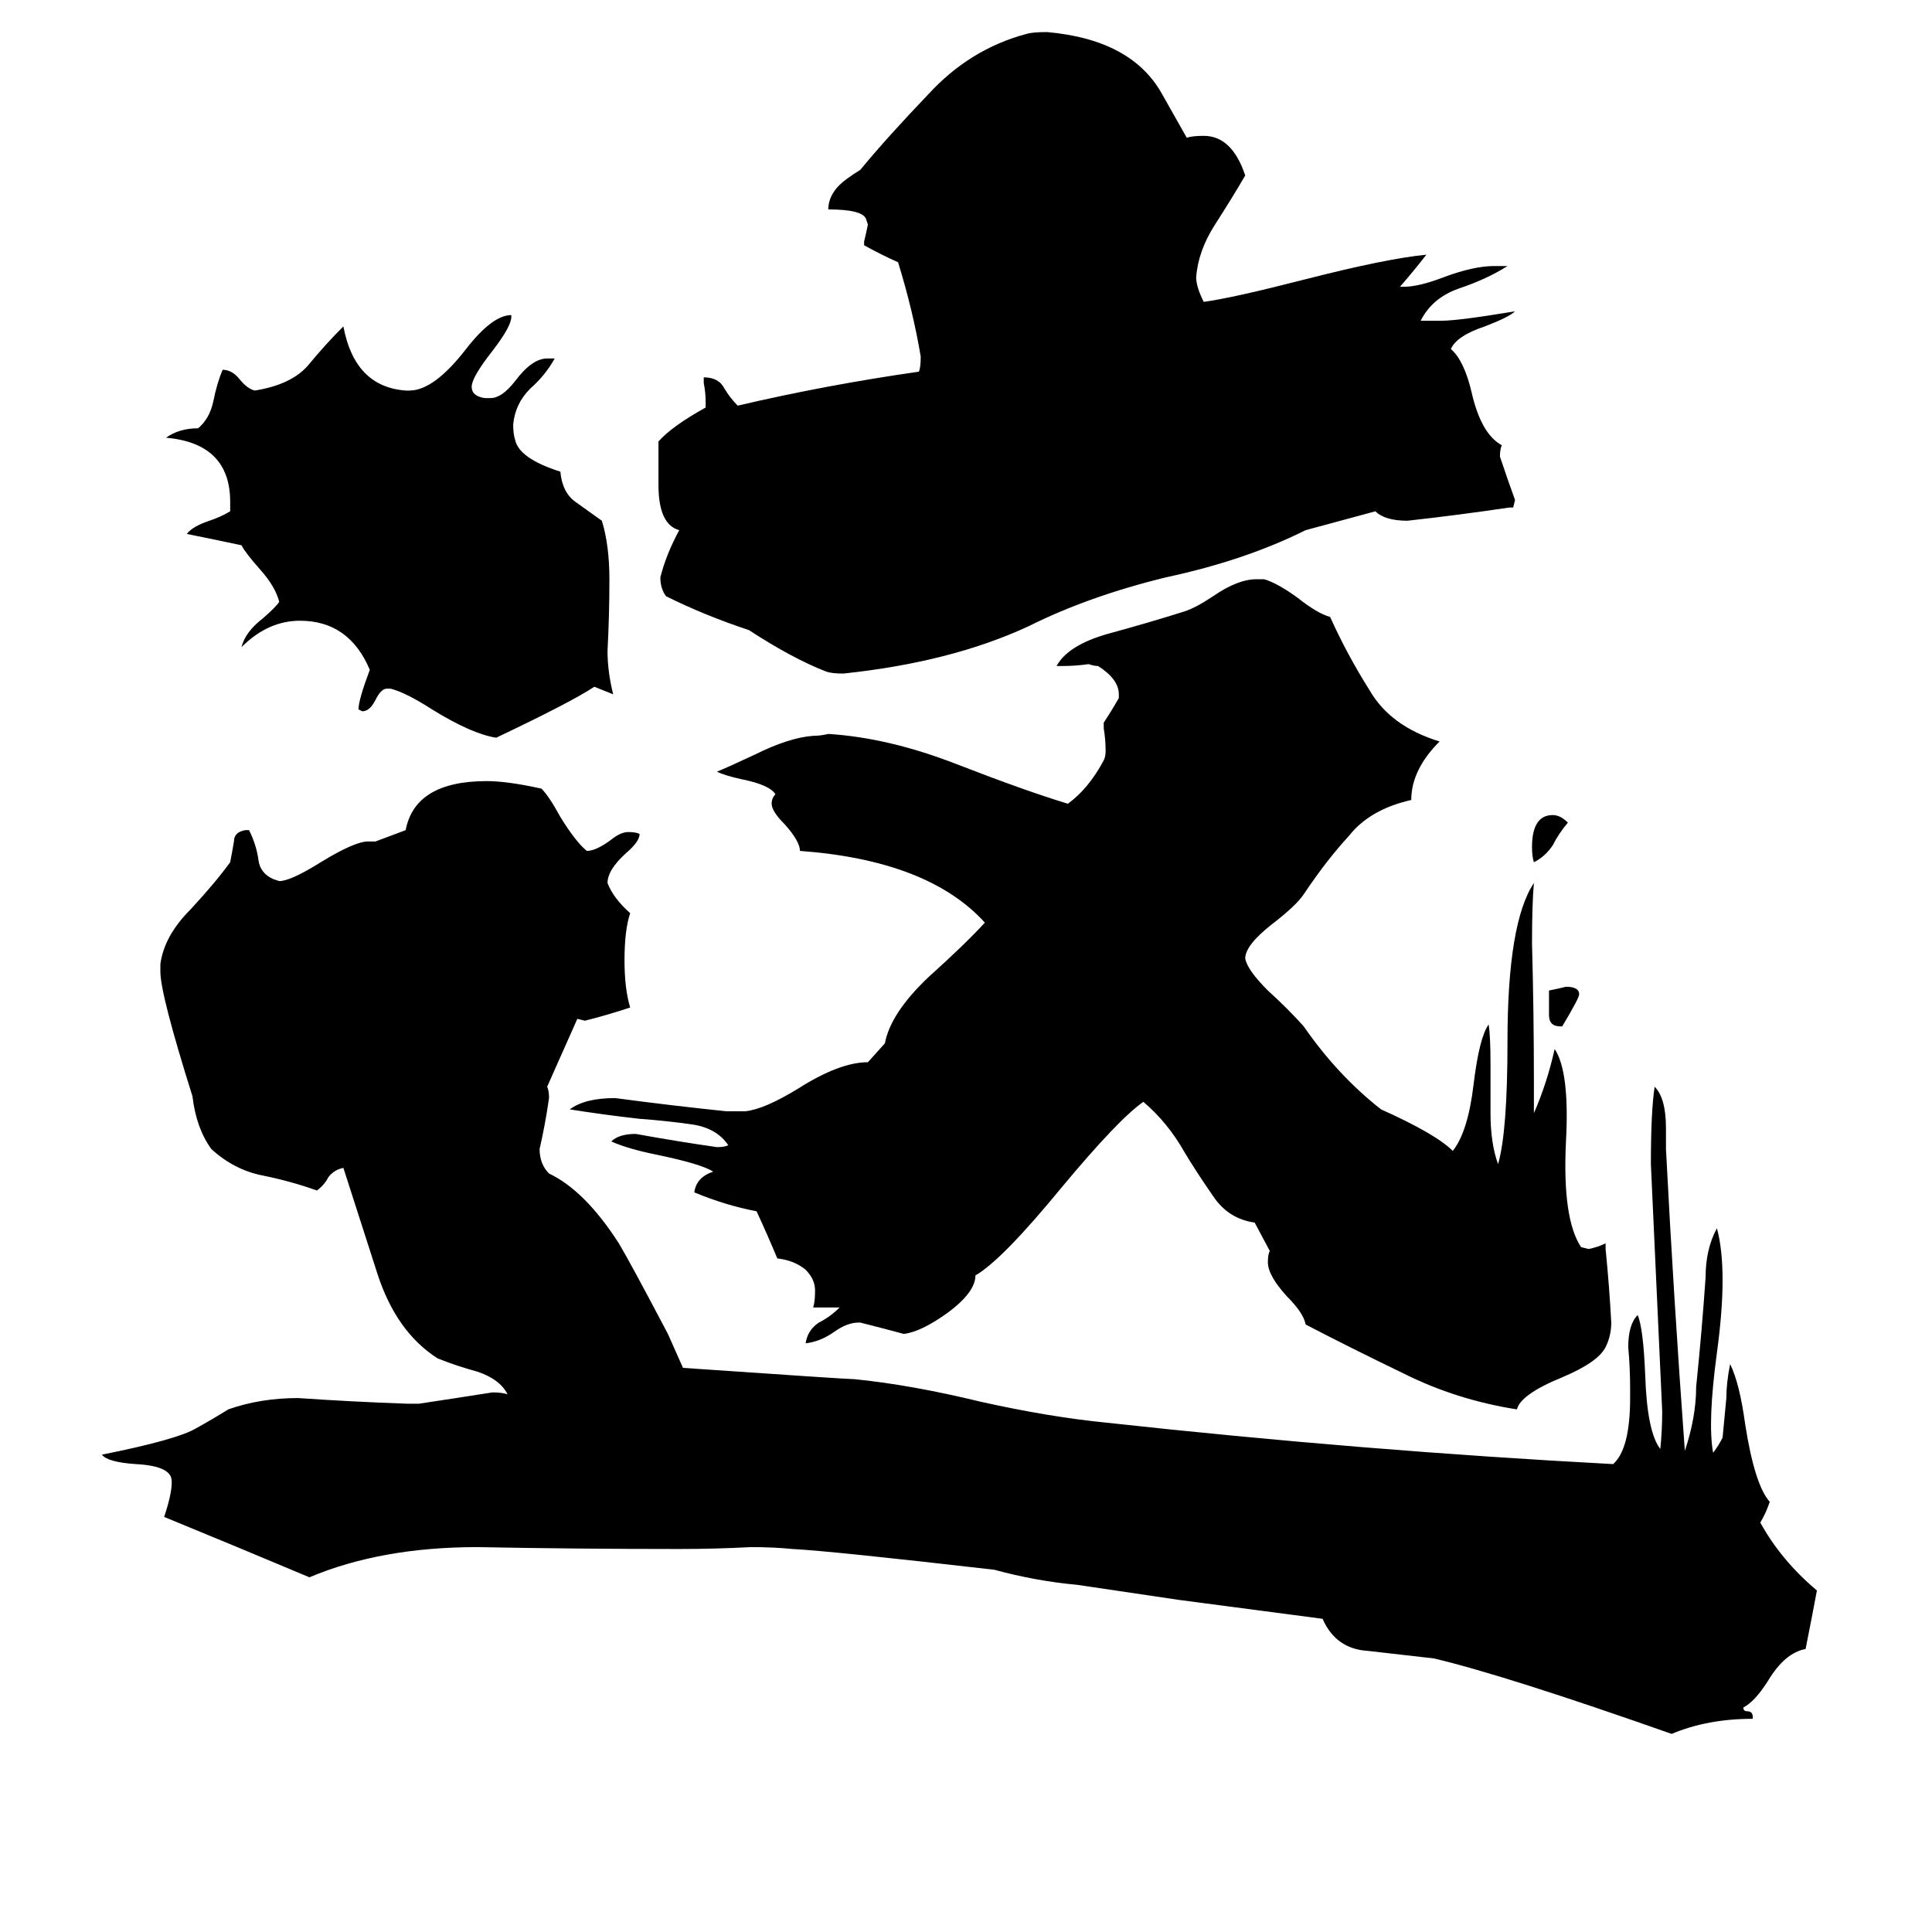 <svg xmlns="http://www.w3.org/2000/svg" viewBox="0 -800 1024 1024">
	<path fill="#000000" d="M625 48Q598 44 571 40Q549 38 527 32Q440 22 420 21Q410 20 398 20Q379 21 360 21Q305 21 253 20Q202 20 164 36Q126 20 87 4Q91 -8 91 -14V-15Q91 -23 72 -24Q57 -25 54 -29Q94 -37 104 -43Q113 -48 121 -53Q138 -59 158 -59Q187 -57 216 -56H222Q242 -59 261 -62Q266 -62 269 -61Q265 -69 253 -73Q242 -76 232 -80Q210 -94 200 -125Q190 -156 182 -181Q177 -180 174 -176Q172 -172 168 -169Q154 -174 139 -177Q124 -180 112 -191Q104 -202 102 -219Q85 -273 85 -285V-289Q87 -304 101 -318Q114 -332 122 -343Q123 -348 124 -354Q124 -359 130 -360H132Q136 -352 137 -344Q138 -337 145 -334L148 -333Q154 -333 170 -343Q188 -354 195 -354H199L215 -360Q220 -386 258 -386Q269 -386 287 -382Q291 -378 297 -367Q305 -354 311 -349Q316 -349 324 -355Q329 -359 333 -359Q337 -359 339 -358Q339 -354 332 -348Q322 -339 322 -332Q325 -324 334 -316Q331 -307 331 -291Q331 -276 334 -266Q322 -262 310 -259L306 -260L290 -224Q291 -222 291 -218Q289 -204 286 -191Q286 -183 291 -178Q310 -169 328 -141Q334 -131 354 -93Q358 -84 362 -75Q449 -69 453 -69Q483 -66 520 -57Q556 -49 586 -46Q723 -31 855 -24Q864 -32 864 -59V-64Q864 -75 863 -86Q863 -98 868 -103Q871 -96 872 -71Q873 -41 880 -32Q881 -42 881 -52Q878 -117 875 -183Q875 -211 877 -224Q883 -218 883 -202V-191Q887 -113 893 -31Q899 -49 899 -65Q902 -94 904 -123Q904 -138 910 -149Q916 -127 910 -83Q905 -46 908 -30Q911 -34 913 -38Q914 -48 915 -59Q915 -67 917 -77Q922 -67 925 -45Q930 -13 938 -4Q936 2 933 7Q944 27 963 43Q960 59 957 74Q946 76 937 91Q930 102 924 105Q924 107 926 107Q929 107 929 110V111Q905 111 886 119Q798 88 760 79Q742 77 725 75Q708 74 701 58ZM325 -432L315 -436Q303 -428 263 -409Q250 -411 229 -424Q215 -433 207 -435H205Q202 -435 199 -429Q196 -423 192 -423L190 -424Q190 -429 196 -445Q185 -471 159 -471Q142 -471 128 -457Q130 -465 139 -472Q146 -478 148 -481Q146 -489 138 -498Q130 -507 128 -511Q114 -514 99 -517Q102 -521 111 -524Q117 -526 122 -529V-534Q122 -565 88 -568Q95 -573 105 -573Q111 -578 113 -587Q115 -597 118 -604Q123 -604 127 -599Q131 -594 135 -593Q154 -596 163 -606Q172 -617 182 -627Q188 -595 215 -593H217Q230 -593 247 -615Q261 -633 271 -633V-632Q271 -627 261 -614Q250 -600 250 -595Q250 -590 257 -589H260Q266 -589 273 -598Q282 -610 290 -610H294Q289 -601 281 -594Q273 -586 272 -575Q272 -570 273 -567Q275 -557 297 -550Q298 -539 305 -534Q312 -529 319 -524Q323 -511 323 -493Q323 -474 322 -455Q322 -444 325 -432ZM831 -364Q826 -358 823 -352Q819 -346 813 -343Q812 -346 812 -351Q812 -368 823 -368Q827 -368 831 -364ZM828 -256H827Q821 -256 821 -262V-275Q826 -276 830 -277Q837 -277 837 -273Q837 -271 828 -256ZM692 -519Q660 -503 618 -494Q577 -484 545 -468Q504 -449 447 -443Q441 -443 438 -444Q420 -451 397 -466Q373 -474 353 -484Q350 -488 350 -494Q353 -506 360 -519Q349 -522 349 -543V-566Q356 -574 374 -584V-587Q374 -592 373 -597V-600Q381 -600 384 -594Q387 -589 391 -585Q438 -596 487 -603Q488 -605 488 -611Q484 -635 476 -661Q467 -665 458 -670V-672Q459 -676 460 -681L459 -684Q457 -689 439 -689Q439 -696 445 -702Q448 -705 456 -710Q470 -727 492 -750Q514 -774 544 -782Q547 -783 555 -783Q600 -779 616 -750L629 -727Q632 -728 638 -728Q653 -728 660 -707Q653 -695 644 -681Q635 -667 634 -653Q634 -648 638 -640Q653 -642 692 -652Q735 -663 756 -665Q749 -656 742 -648H744Q752 -648 765 -653Q781 -659 792 -659H799Q788 -652 773 -647Q759 -642 753 -630H764Q773 -630 803 -635Q800 -632 787 -627Q772 -622 769 -615Q776 -609 780 -592Q785 -570 796 -564Q795 -562 795 -558Q799 -546 803 -535L802 -531H800Q773 -527 746 -524Q734 -524 729 -529ZM665 -152Q651 -154 643 -166Q634 -179 628 -189Q619 -205 606 -216Q593 -207 563 -171Q531 -132 517 -124Q517 -115 502 -104Q488 -94 479 -93Q468 -96 456 -99H455Q449 -99 442 -94Q435 -89 427 -88Q428 -95 434 -99Q440 -102 445 -107H431Q432 -110 432 -116Q432 -122 427 -127Q421 -132 412 -133Q407 -145 401 -158Q385 -161 368 -168Q369 -176 378 -179Q372 -183 348 -188Q333 -191 324 -195Q328 -199 337 -199Q359 -195 380 -192Q384 -192 386 -193Q380 -202 367 -204Q353 -206 339 -207Q321 -209 302 -212Q310 -218 326 -218Q356 -214 385 -211H395Q405 -212 423 -223Q445 -237 460 -237L469 -247Q472 -263 492 -282Q512 -300 522 -311Q492 -344 424 -349Q424 -354 416 -363Q409 -370 409 -374Q409 -377 411 -379Q408 -384 393 -387Q384 -389 380 -391Q385 -393 400 -400Q418 -409 431 -410Q435 -410 439 -411Q471 -409 507 -395Q543 -381 566 -374Q577 -382 585 -397Q586 -399 586 -402Q586 -408 585 -414V-417Q589 -423 593 -430V-432Q593 -440 582 -447Q580 -447 577 -448Q570 -447 563 -447H560Q566 -458 587 -464Q609 -470 628 -476Q634 -478 643 -484Q656 -493 666 -493H670Q677 -491 688 -483Q698 -475 705 -473Q714 -453 726 -434Q737 -415 763 -407Q748 -392 748 -376Q726 -371 715 -357Q703 -344 691 -326Q687 -320 674 -310Q660 -299 660 -292Q661 -286 672 -275Q683 -265 691 -256Q709 -230 732 -212Q761 -199 770 -190Q778 -200 781 -225Q784 -250 789 -257Q790 -251 790 -236V-210Q790 -194 794 -183Q799 -200 799 -248Q799 -311 813 -332Q812 -321 812 -300Q813 -263 813 -227V-210Q820 -226 824 -244Q832 -232 830 -195Q828 -154 838 -139L842 -138Q847 -139 851 -141V-138Q853 -118 854 -99Q854 -92 851 -86Q847 -78 828 -70Q806 -61 804 -53Q772 -58 744 -72Q715 -86 692 -98Q691 -104 682 -113Q672 -124 672 -131Q672 -135 673 -137Z"/>
</svg>
